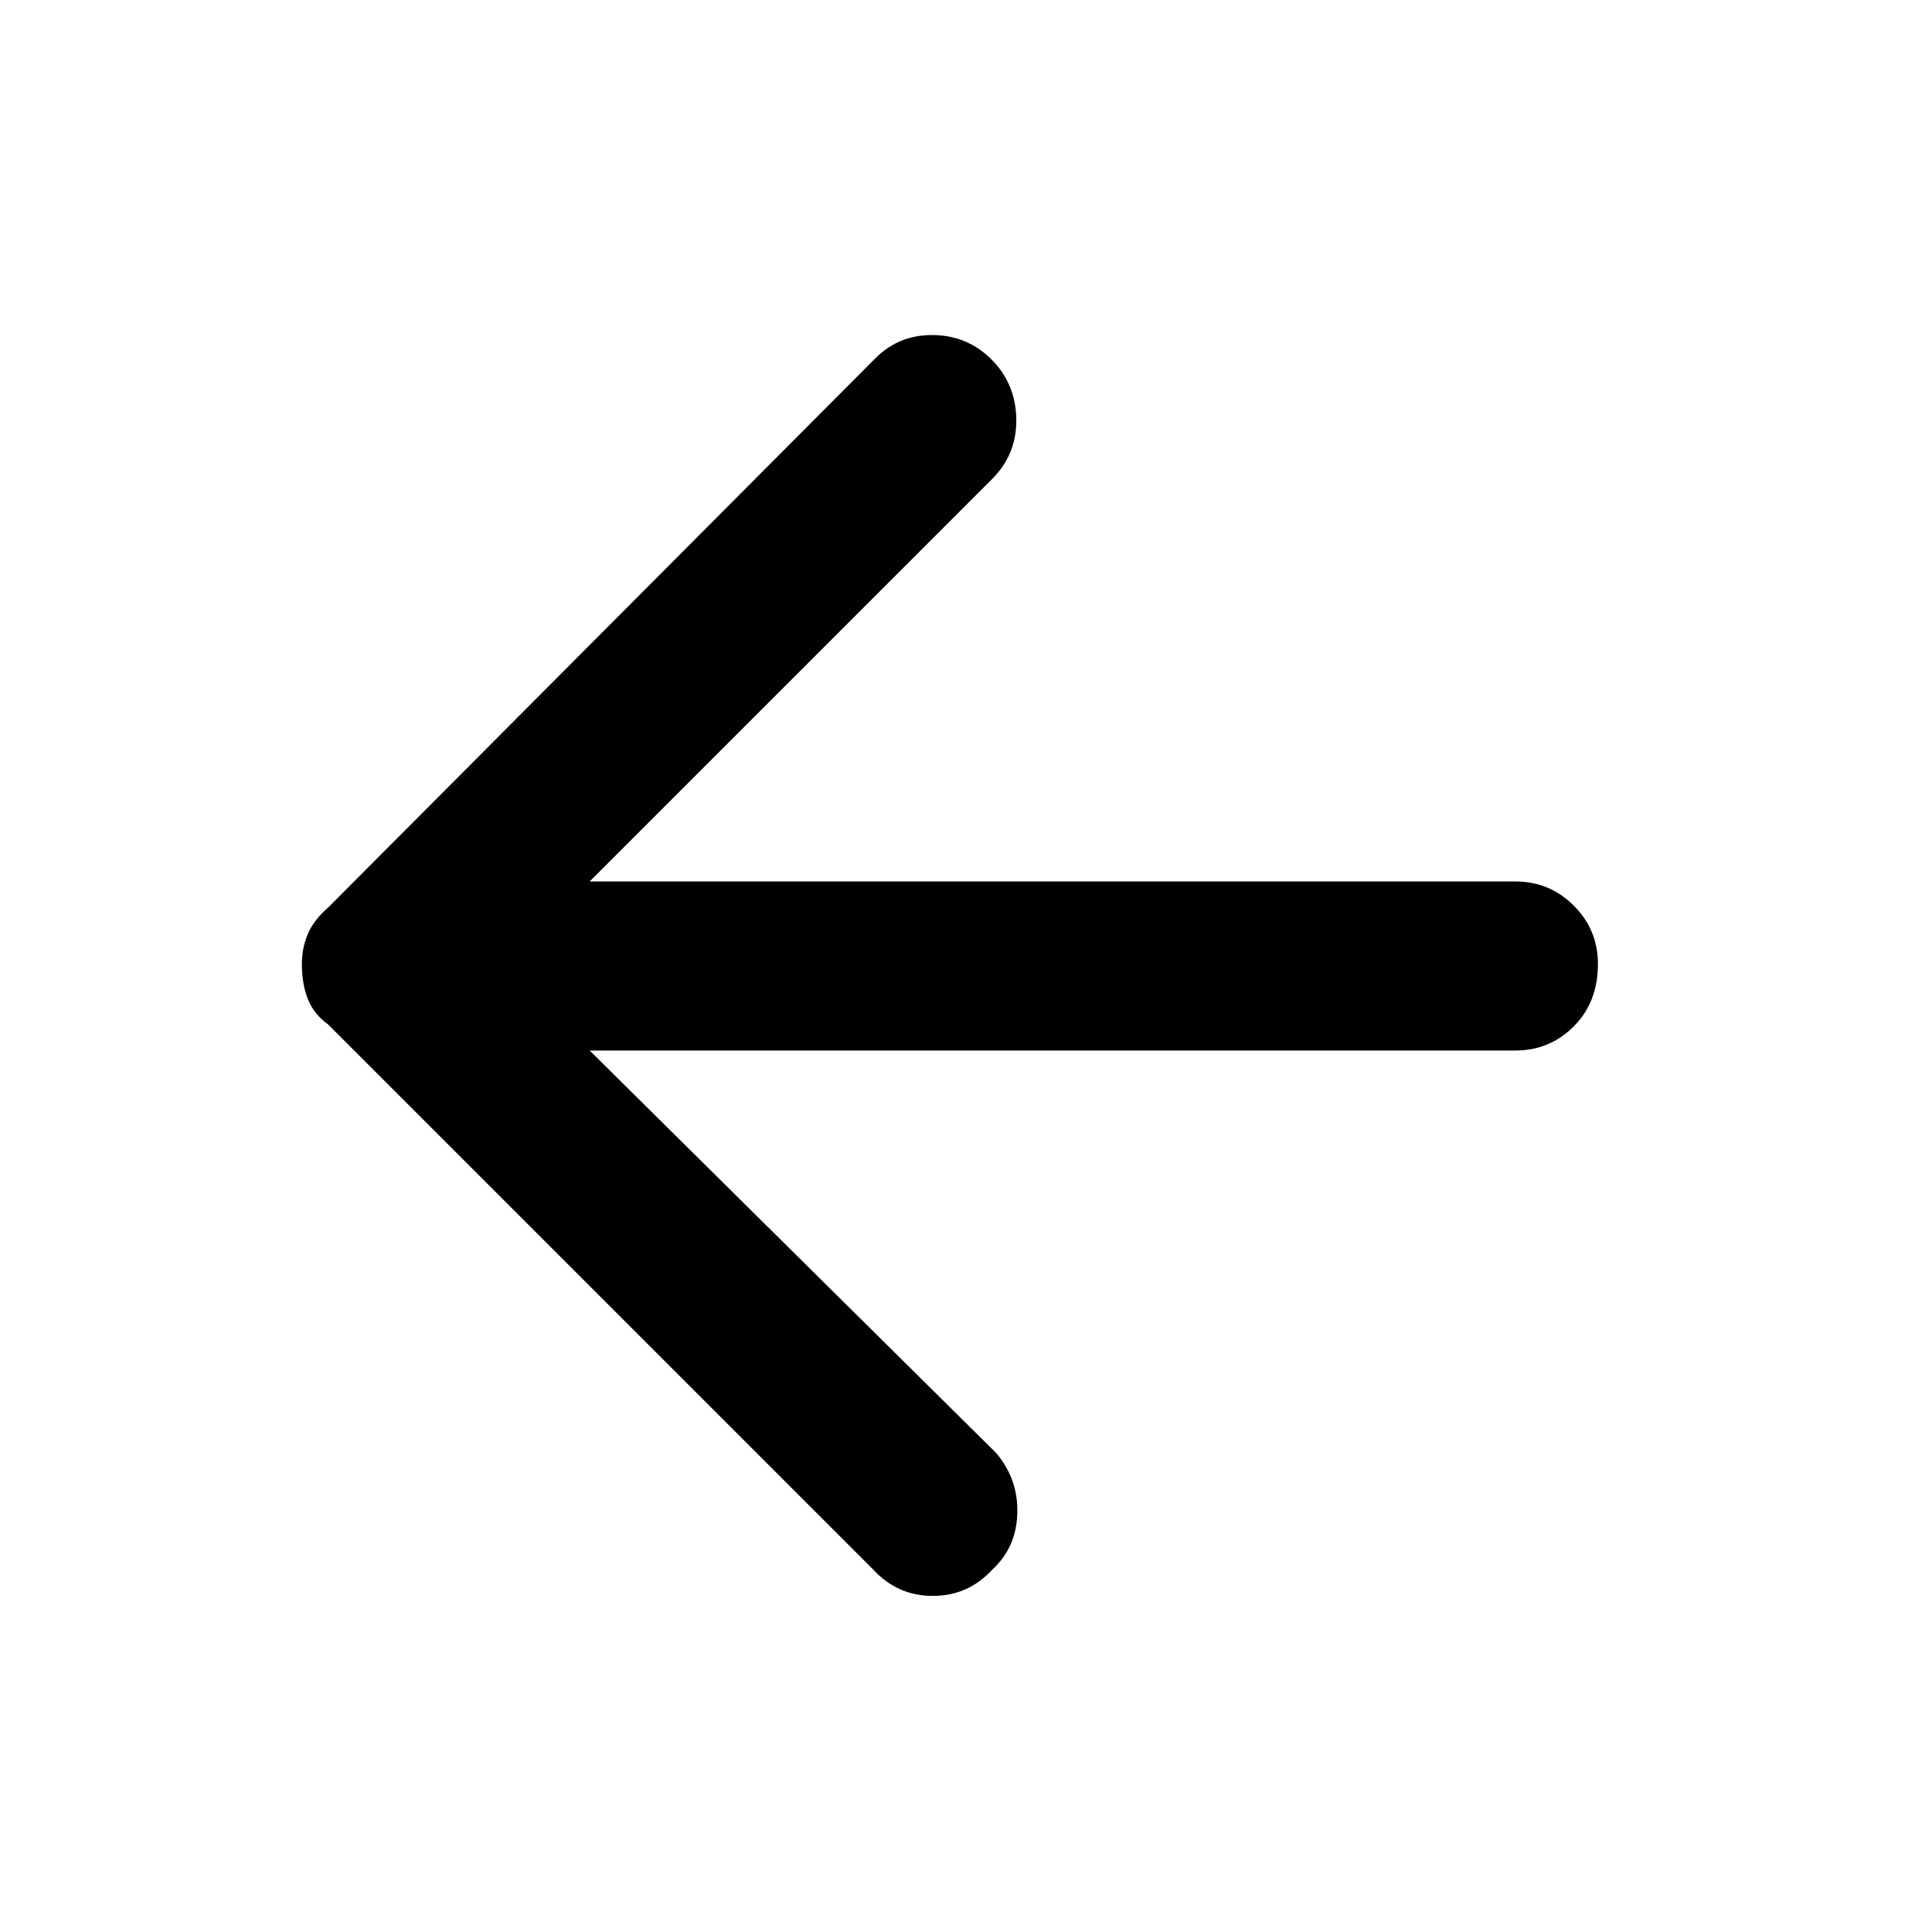 <svg xmlns="http://www.w3.org/2000/svg" height="48" width="48"><path d="M21.7 39 8.15 25.45Q7.8 25.2 7.65 24.825Q7.5 24.45 7.5 23.95Q7.5 23.55 7.65 23.2Q7.8 22.85 8.15 22.55L21.75 8.9Q22.35 8.3 23.225 8.325Q24.1 8.35 24.7 9Q25.25 9.6 25.25 10.45Q25.25 11.3 24.65 11.9L14.65 21.9H37.65Q38.5 21.9 39.1 22.5Q39.7 23.1 39.7 23.95Q39.7 24.9 39.1 25.5Q38.5 26.1 37.65 26.1H14.65L24.75 36.1Q25.3 36.75 25.275 37.6Q25.25 38.45 24.65 39Q24.05 39.65 23.175 39.65Q22.3 39.65 21.7 39Z"/></svg>